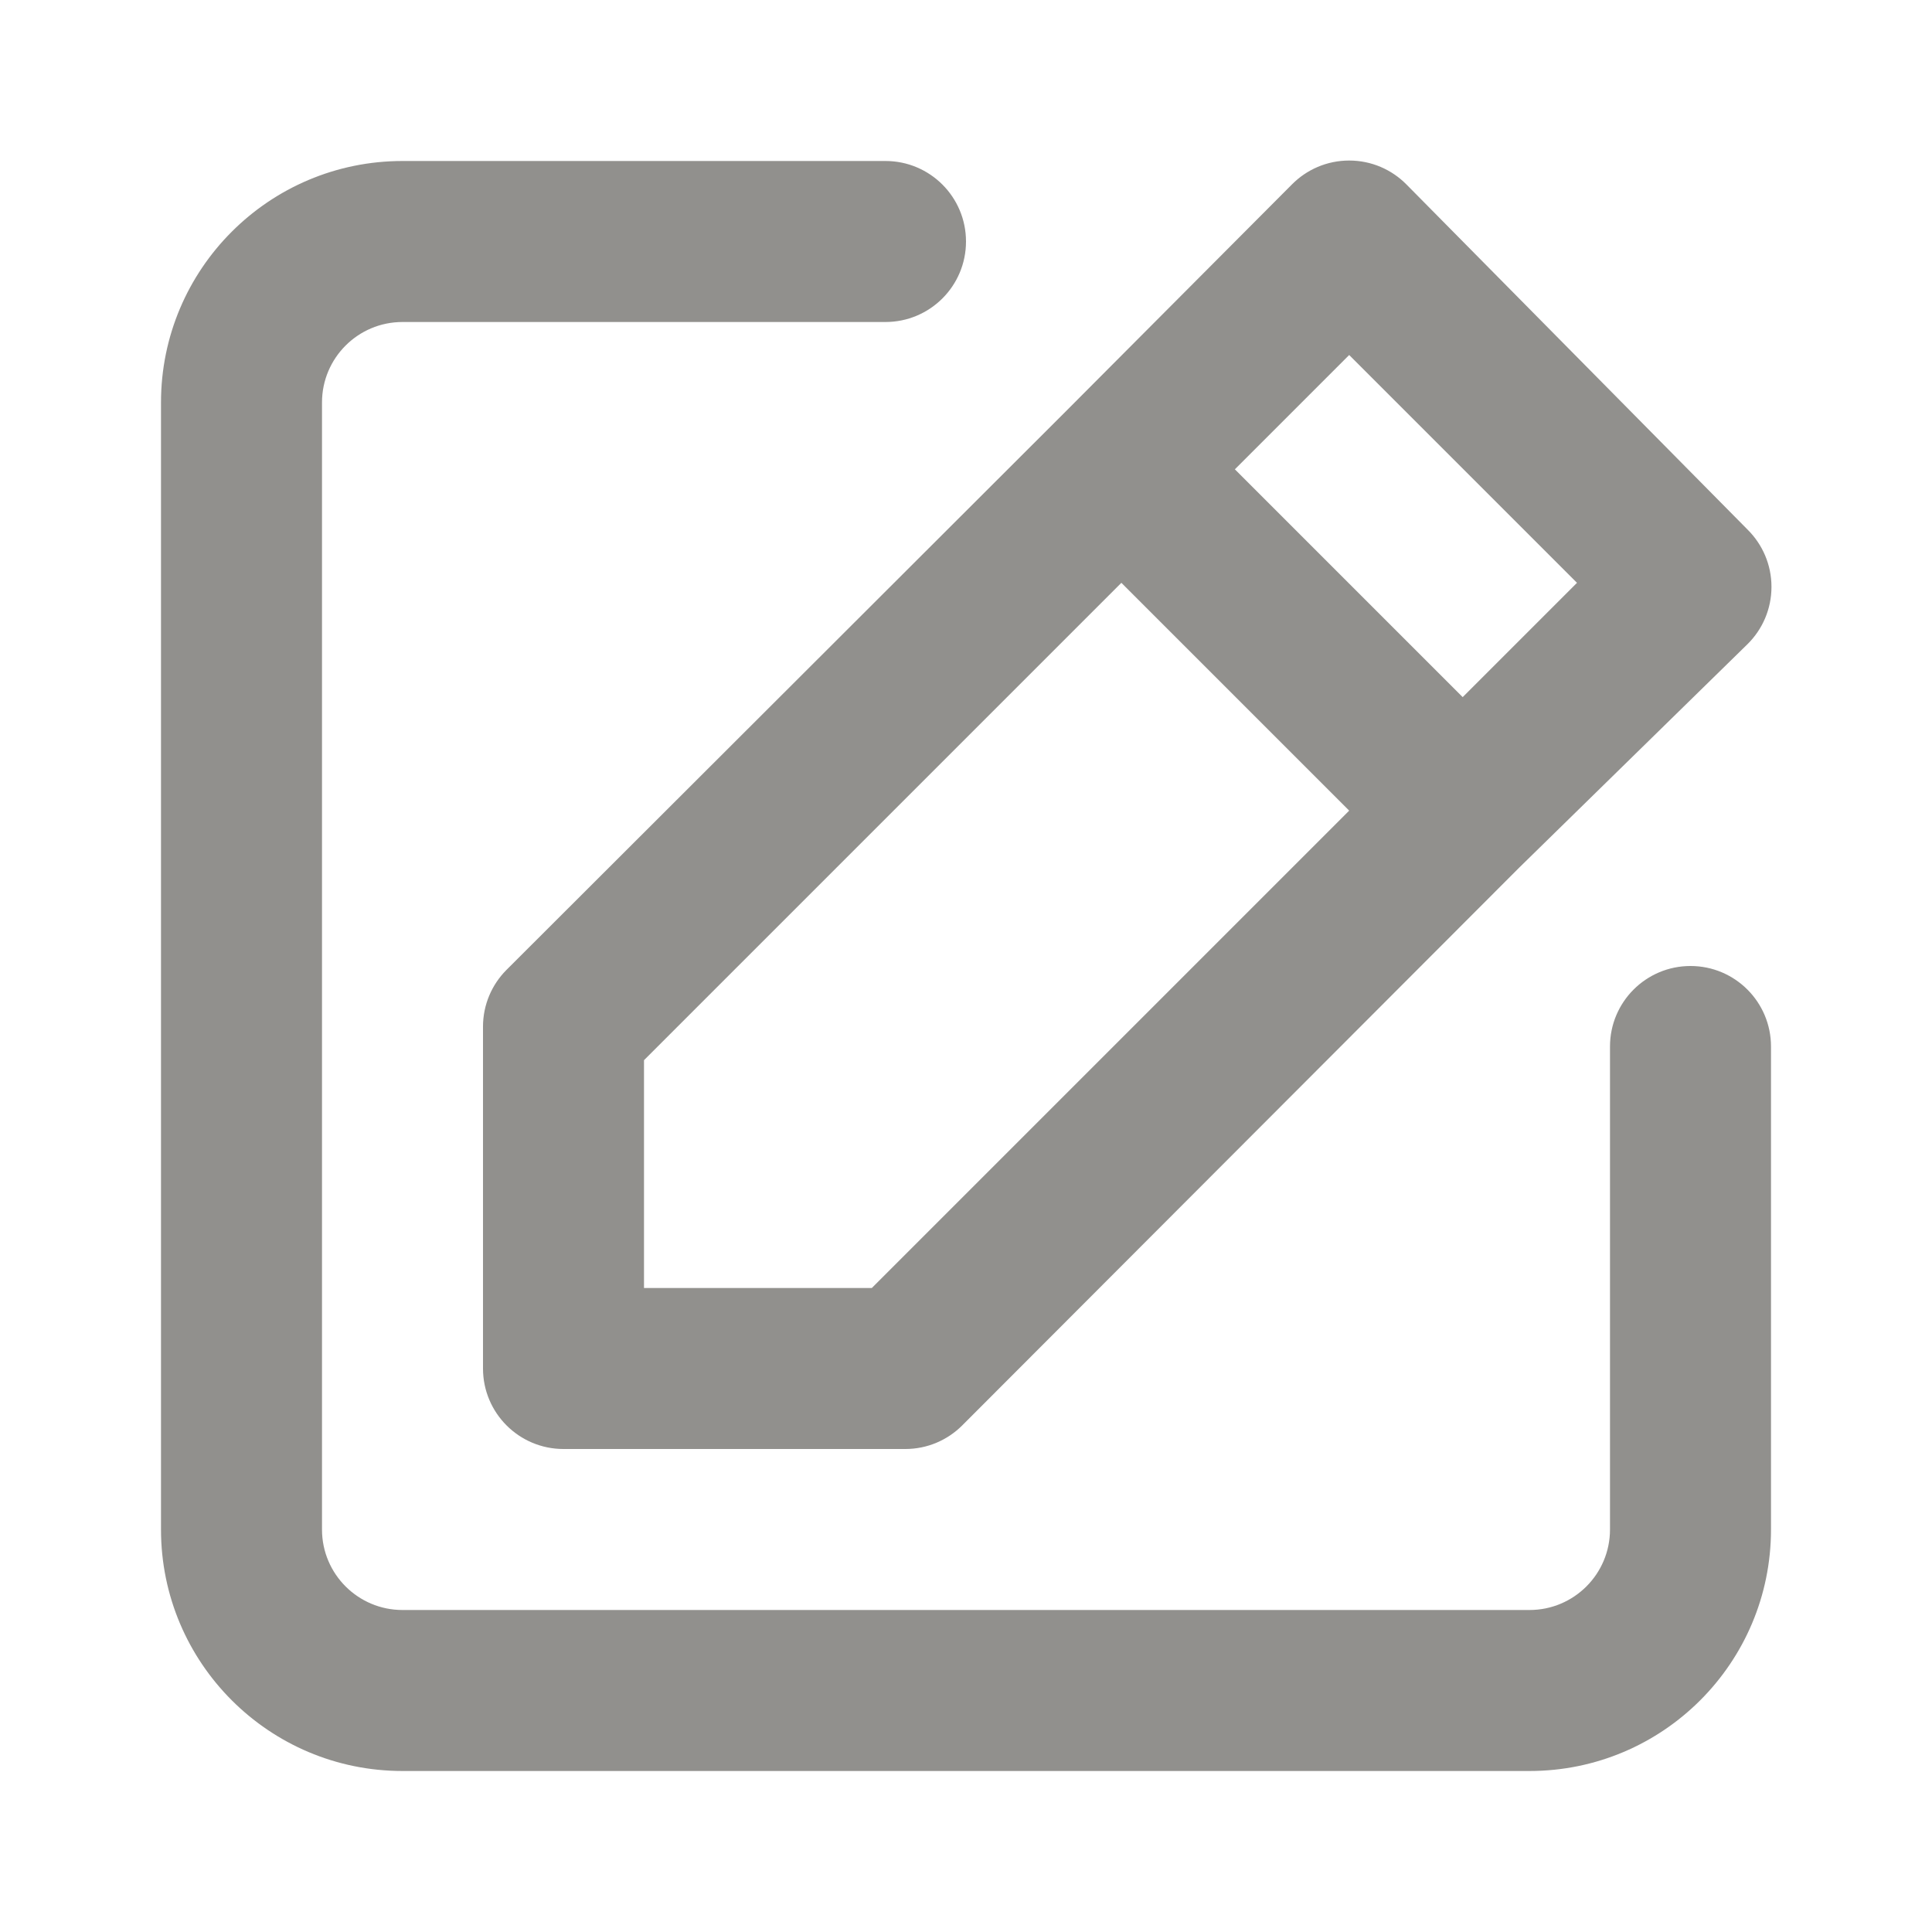 <!-- Generated by IcoMoon.io -->
<svg version="1.1" xmlns="http://www.w3.org/2000/svg" width="280" height="280" viewBox="0 0 280 280">
<title>ul-edit</title>
<path fill="#91908d" d="M245 140c-6.443 0-11.667 5.223-11.667 11.667v0 70c0 6.443-5.223 11.667-11.667 11.667v0h-163.333c-6.443 0-11.667-5.223-11.667-11.667v0-163.333c0-6.443 5.223-11.667 11.667-11.667v0h70c6.443 0 11.667-5.223 11.667-11.667s-5.223-11.667-11.667-11.667v0h-70c-19.33 0-35 15.67-35 35v0 163.333c0 19.33 15.67 35 35 35v0h163.333c19.33 0 35-15.67 35-35v0-70c0-6.443-5.223-11.667-11.667-11.667v0zM70 148.867v49.467c0 6.443 5.223 11.667 11.667 11.667v0h49.467c0.020 0 0.044 0 0.068 0 3.205 0 6.108-1.292 8.217-3.384l-0.001 0.001 80.733-80.85 33.133-32.433c2.131-2.114 3.451-5.045 3.451-8.283s-1.32-6.169-3.45-8.283l-0.001-0.001-49.467-50.050c-2.114-2.131-5.045-3.451-8.283-3.451s-6.169 1.32-8.283 3.45l-0.001 0.001-32.9 33.017-80.967 80.85c-2.091 2.108-3.384 5.011-3.384 8.216 0 0.024 0 0.047 0 0.071v-0.004zM195.533 51.45l33.017 33.017-16.567 16.567-33.017-33.017zM93.333 153.65l69.183-69.183 33.017 33.017-69.183 69.183h-33.017z"></path>
</svg>
